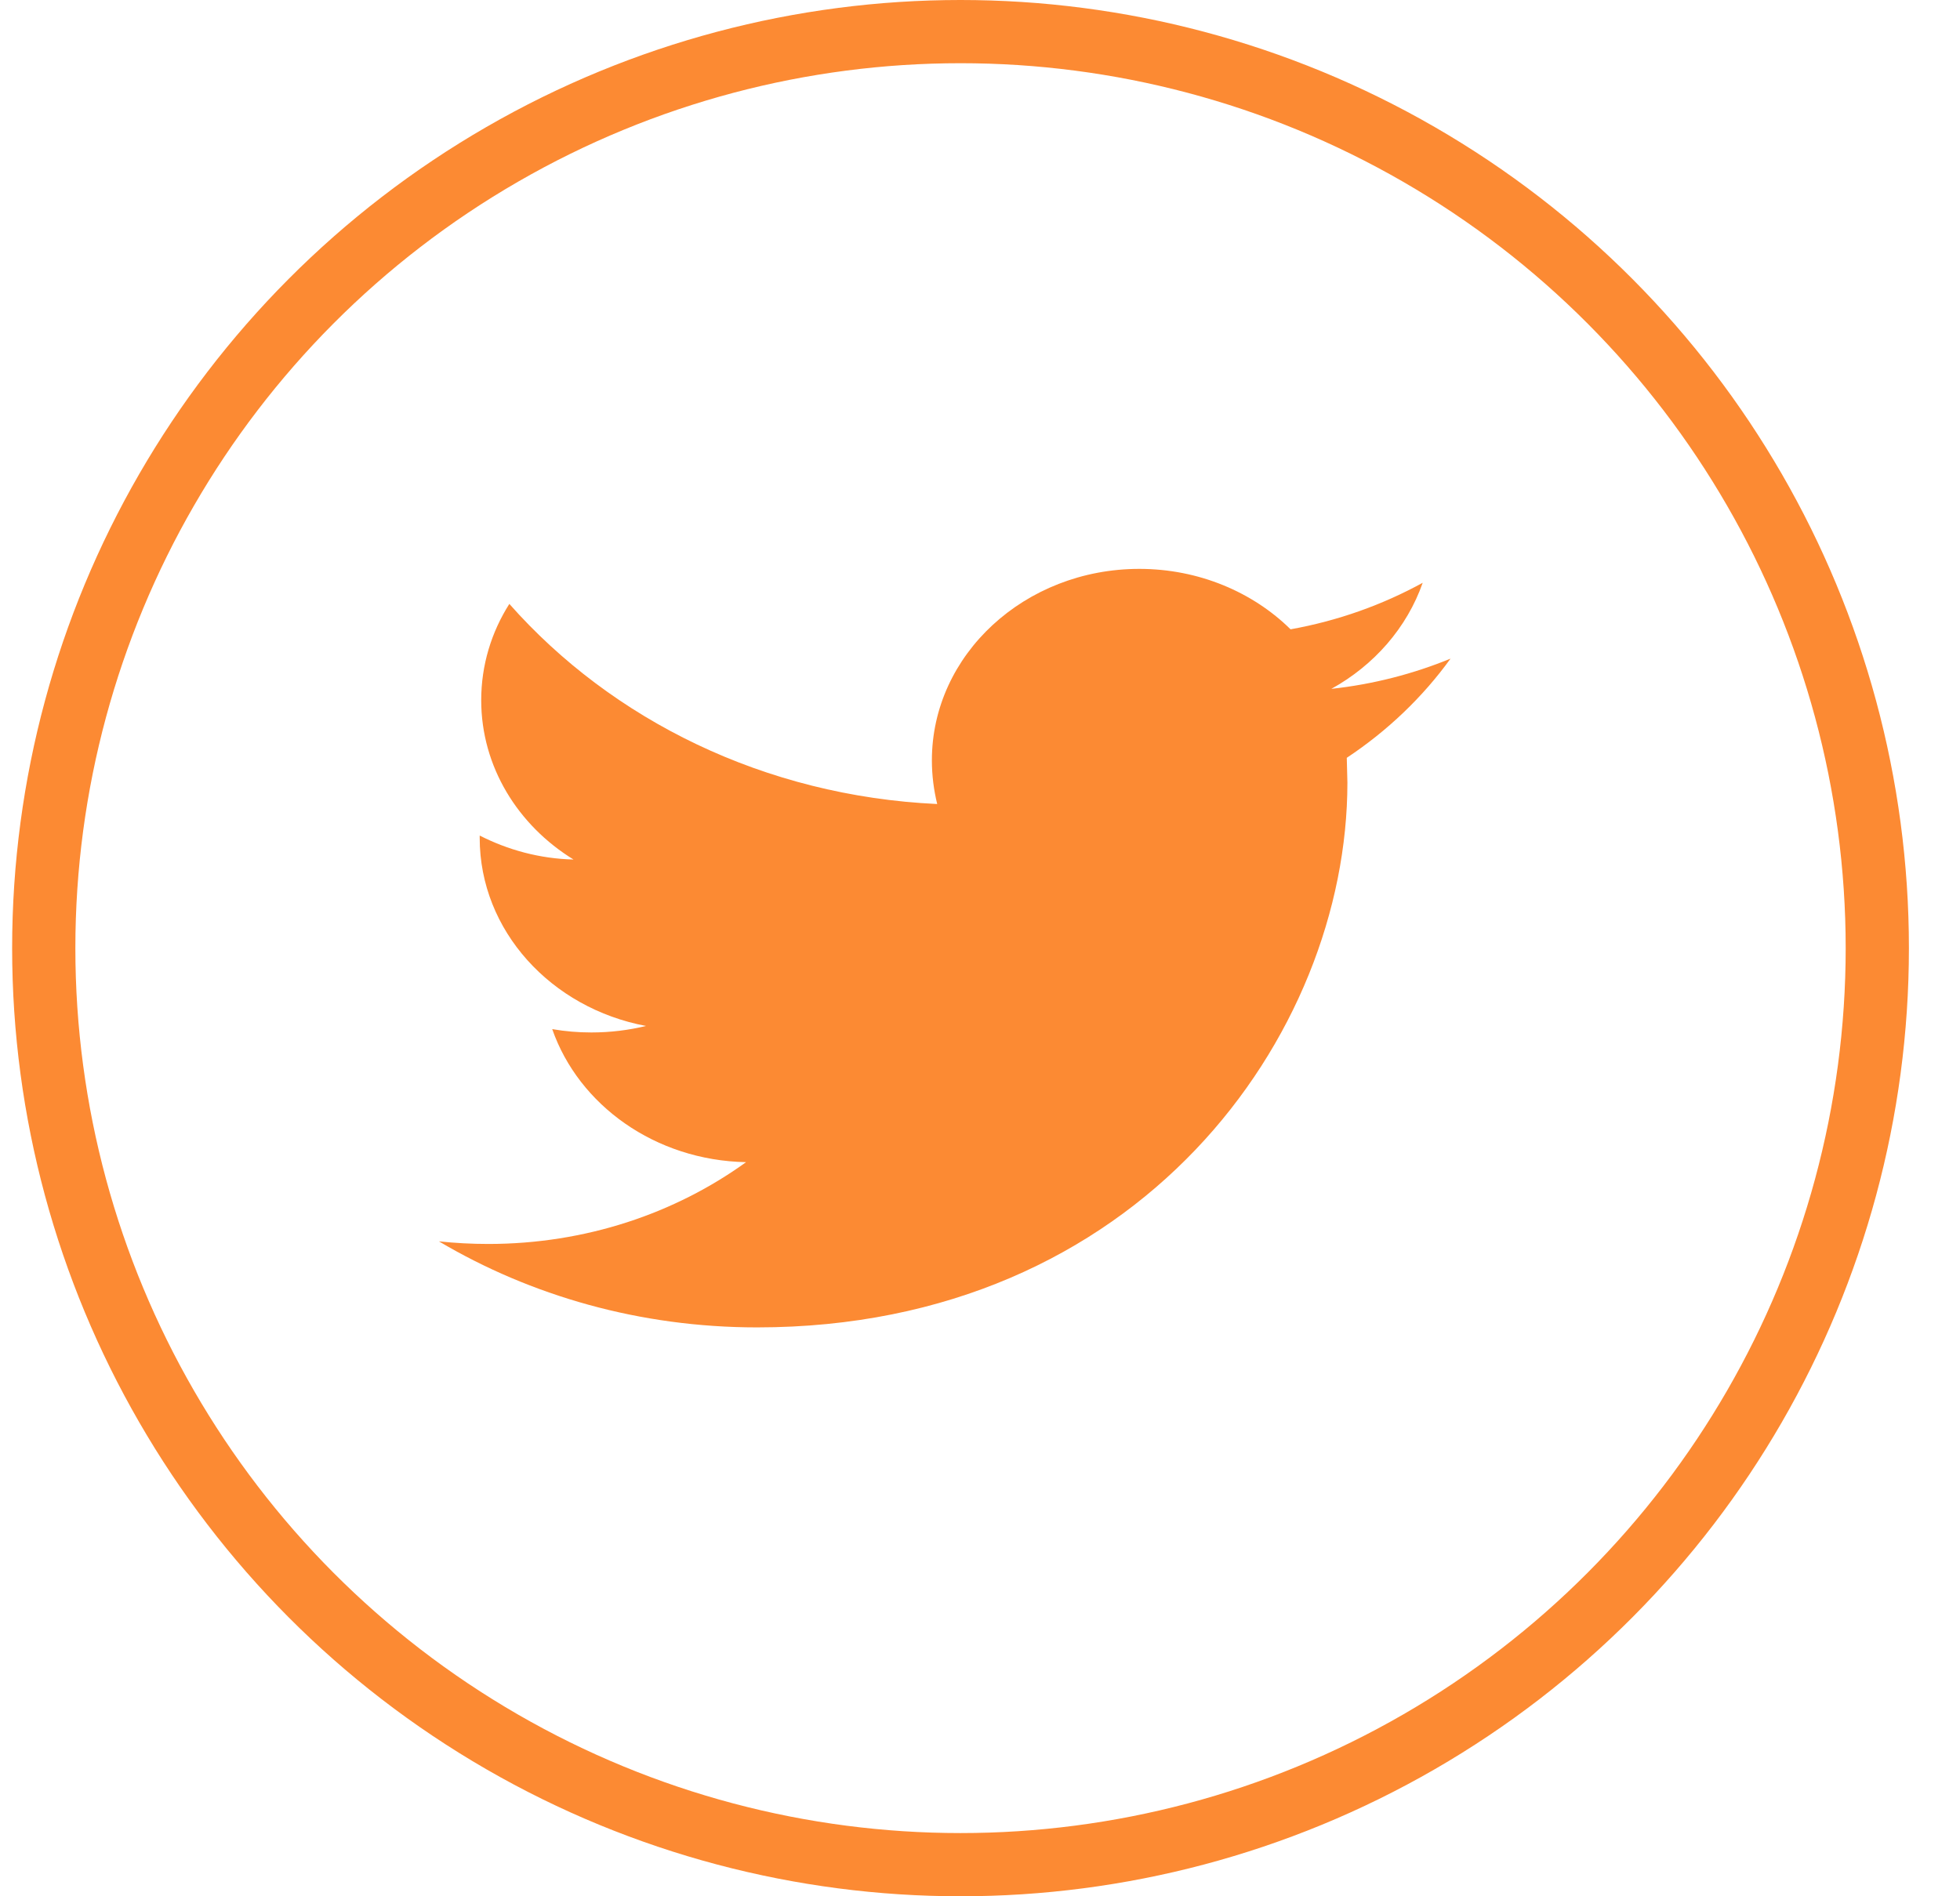 <svg xmlns="http://www.w3.org/2000/svg" width="31" height="30" viewBox="0 0 31 30">
  <g fill="none" fill-rule="evenodd" transform="translate(.192)">
    <path fill="#FC8A33" d="M22.75,10.42 C22.164,10.66 21.529,10.826 20.865,10.898 C21.544,10.523 22.061,9.929 22.31,9.22 C21.675,9.568 20.973,9.821 20.22,9.956 C19.625,9.369 18.77,9 17.828,9 C16.017,9 14.547,10.357 14.547,12.029 C14.547,12.268 14.577,12.498 14.631,12.72 C11.901,12.593 9.485,11.389 7.864,9.554 C7.58,10.001 7.419,10.523 7.419,11.078 C7.419,12.129 8,13.058 8.879,13.598 C8.341,13.585 7.839,13.445 7.395,13.219 L7.395,13.256 C7.395,14.725 8.527,15.951 10.026,16.231 C9.752,16.298 9.46,16.334 9.162,16.334 C8.952,16.334 8.747,16.317 8.542,16.281 C8.962,17.485 10.172,18.358 11.608,18.386 C10.485,19.197 9.069,19.68 7.531,19.68 C7.267,19.68 7.009,19.666 6.75,19.639 C8.205,20.5 9.929,21 11.783,21 C17.818,21 21.119,16.384 21.119,12.381 L21.109,11.989 C21.754,11.561 22.31,11.029 22.75,10.42 Z"/>
    <circle cx="15" cy="15" r="14.5" stroke="#FC8A33"/>
  </g>
</svg>
